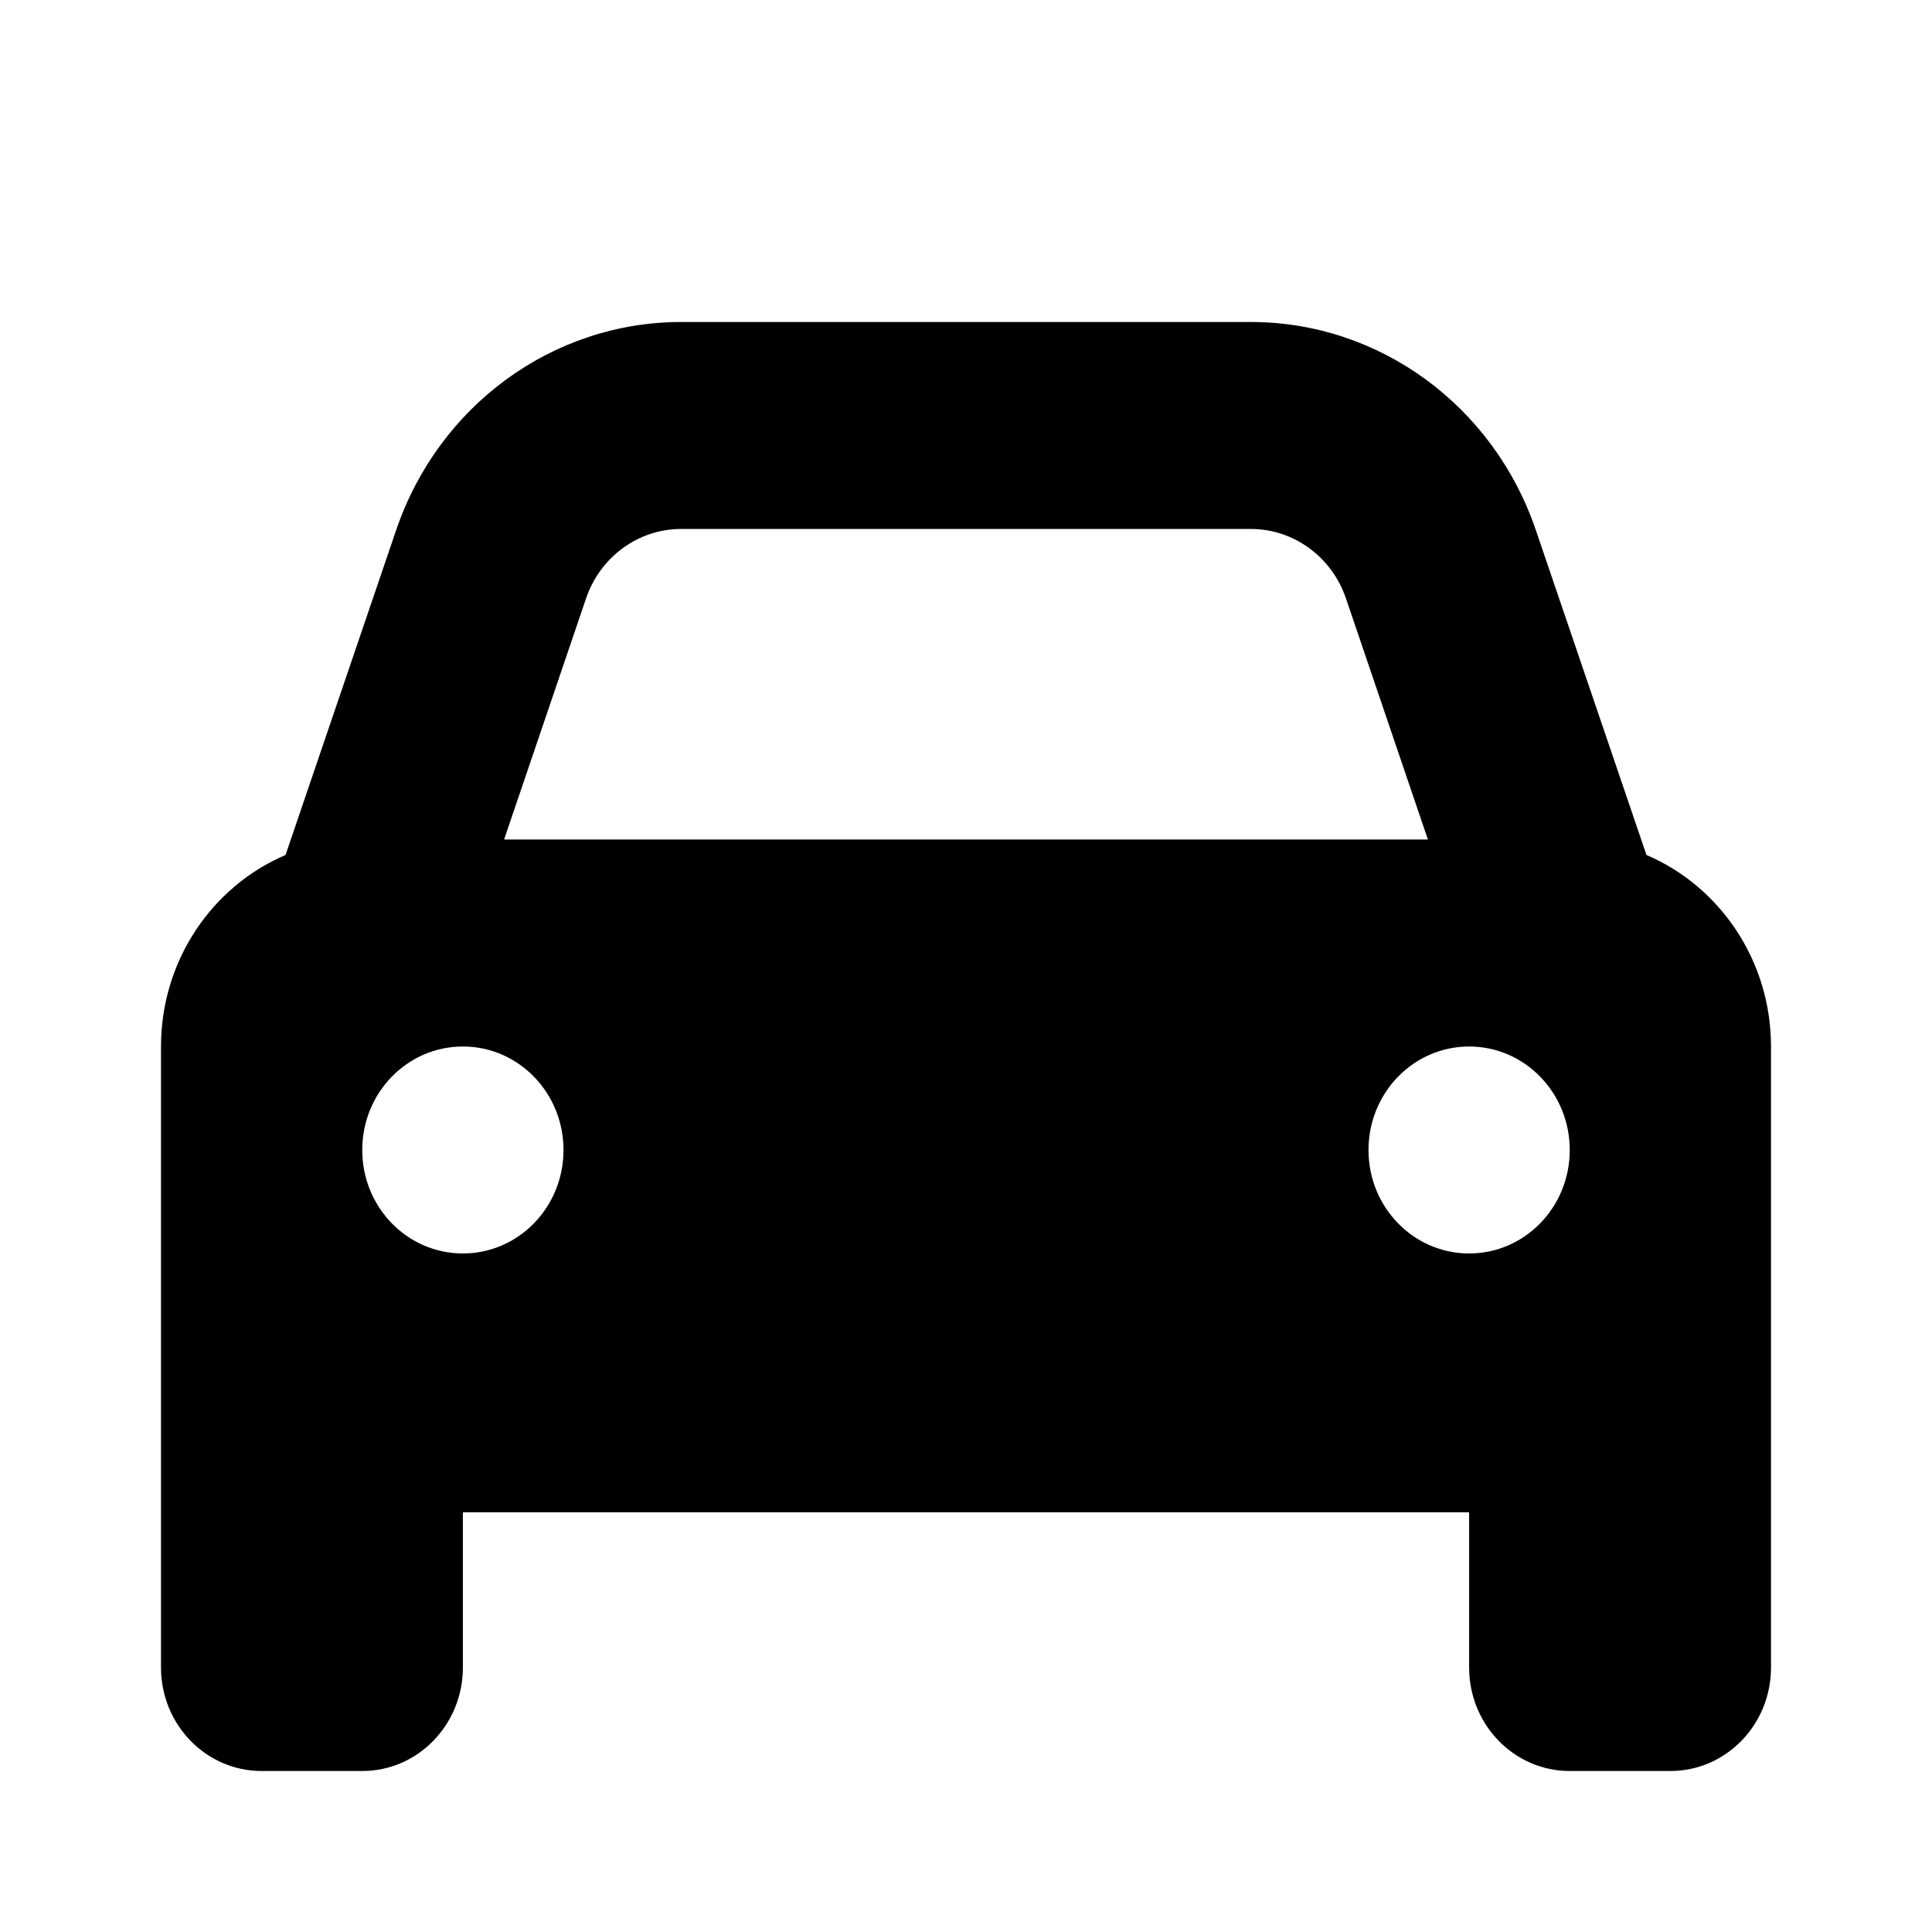 <?xml version="1.0" encoding="UTF-8"?>
<svg width="24px" height="24px" viewBox="0 0 24 24" version="1.1"
    xmlns="http://www.w3.org/2000/svg"
    xmlns:xlink="http://www.w3.org/1999/xlink">
    <g id="UI-Kit" stroke="none" stroke-width="1" fill-rule="evenodd">
        <g id="Icons" transform="translate(-328, -224)">
            <g id="Row-3" transform="translate(40, 224)">
                <g id="Icon/car-solid" transform="translate(290, 4)">
                    <path d="M5.281,3.431 L4.262,6.429 L15.738,6.429 L14.719,3.431 C14.543,2.917 14.07,2.571 13.539,2.571 L6.461,2.571 C5.93,2.571 5.457,2.917 5.281,3.431 Z M1.547,6.621 L2.922,2.583 C3.449,1.037 4.867,0 6.461,0 L13.539,0 C15.133,0 16.551,1.037 17.078,2.583 L18.453,6.621 C19.359,7.007 20,7.927 20,9 L20,14.786 L20,16.714 C20,17.425 19.441,18 18.75,18 L17.5,18 C16.809,18 16.25,17.425 16.25,16.714 L16.25,14.786 L3.75,14.786 L3.75,16.714 C3.75,17.425 3.191,18 2.5,18 L1.25,18 C0.559,18 0,17.425 0,16.714 L0,14.786 L0,9 C0,7.927 0.641,7.007 1.547,6.621 Z M5,10.286 C5,9.575 4.441,9 3.75,9 C3.059,9 2.5,9.575 2.5,10.286 C2.5,10.997 3.059,11.571 3.75,11.571 C4.441,11.571 5,10.997 5,10.286 Z M16.25,11.571 C16.941,11.571 17.5,10.997 17.5,10.286 C17.5,9.575 16.941,9 16.25,9 C15.559,9 15,9.575 15,10.286 C15,10.997 15.559,11.571 16.25,11.571 Z" id="🎨-Icon-Сolor"></path>
                </g>
            </g>
        </g>
    </g>
</svg>